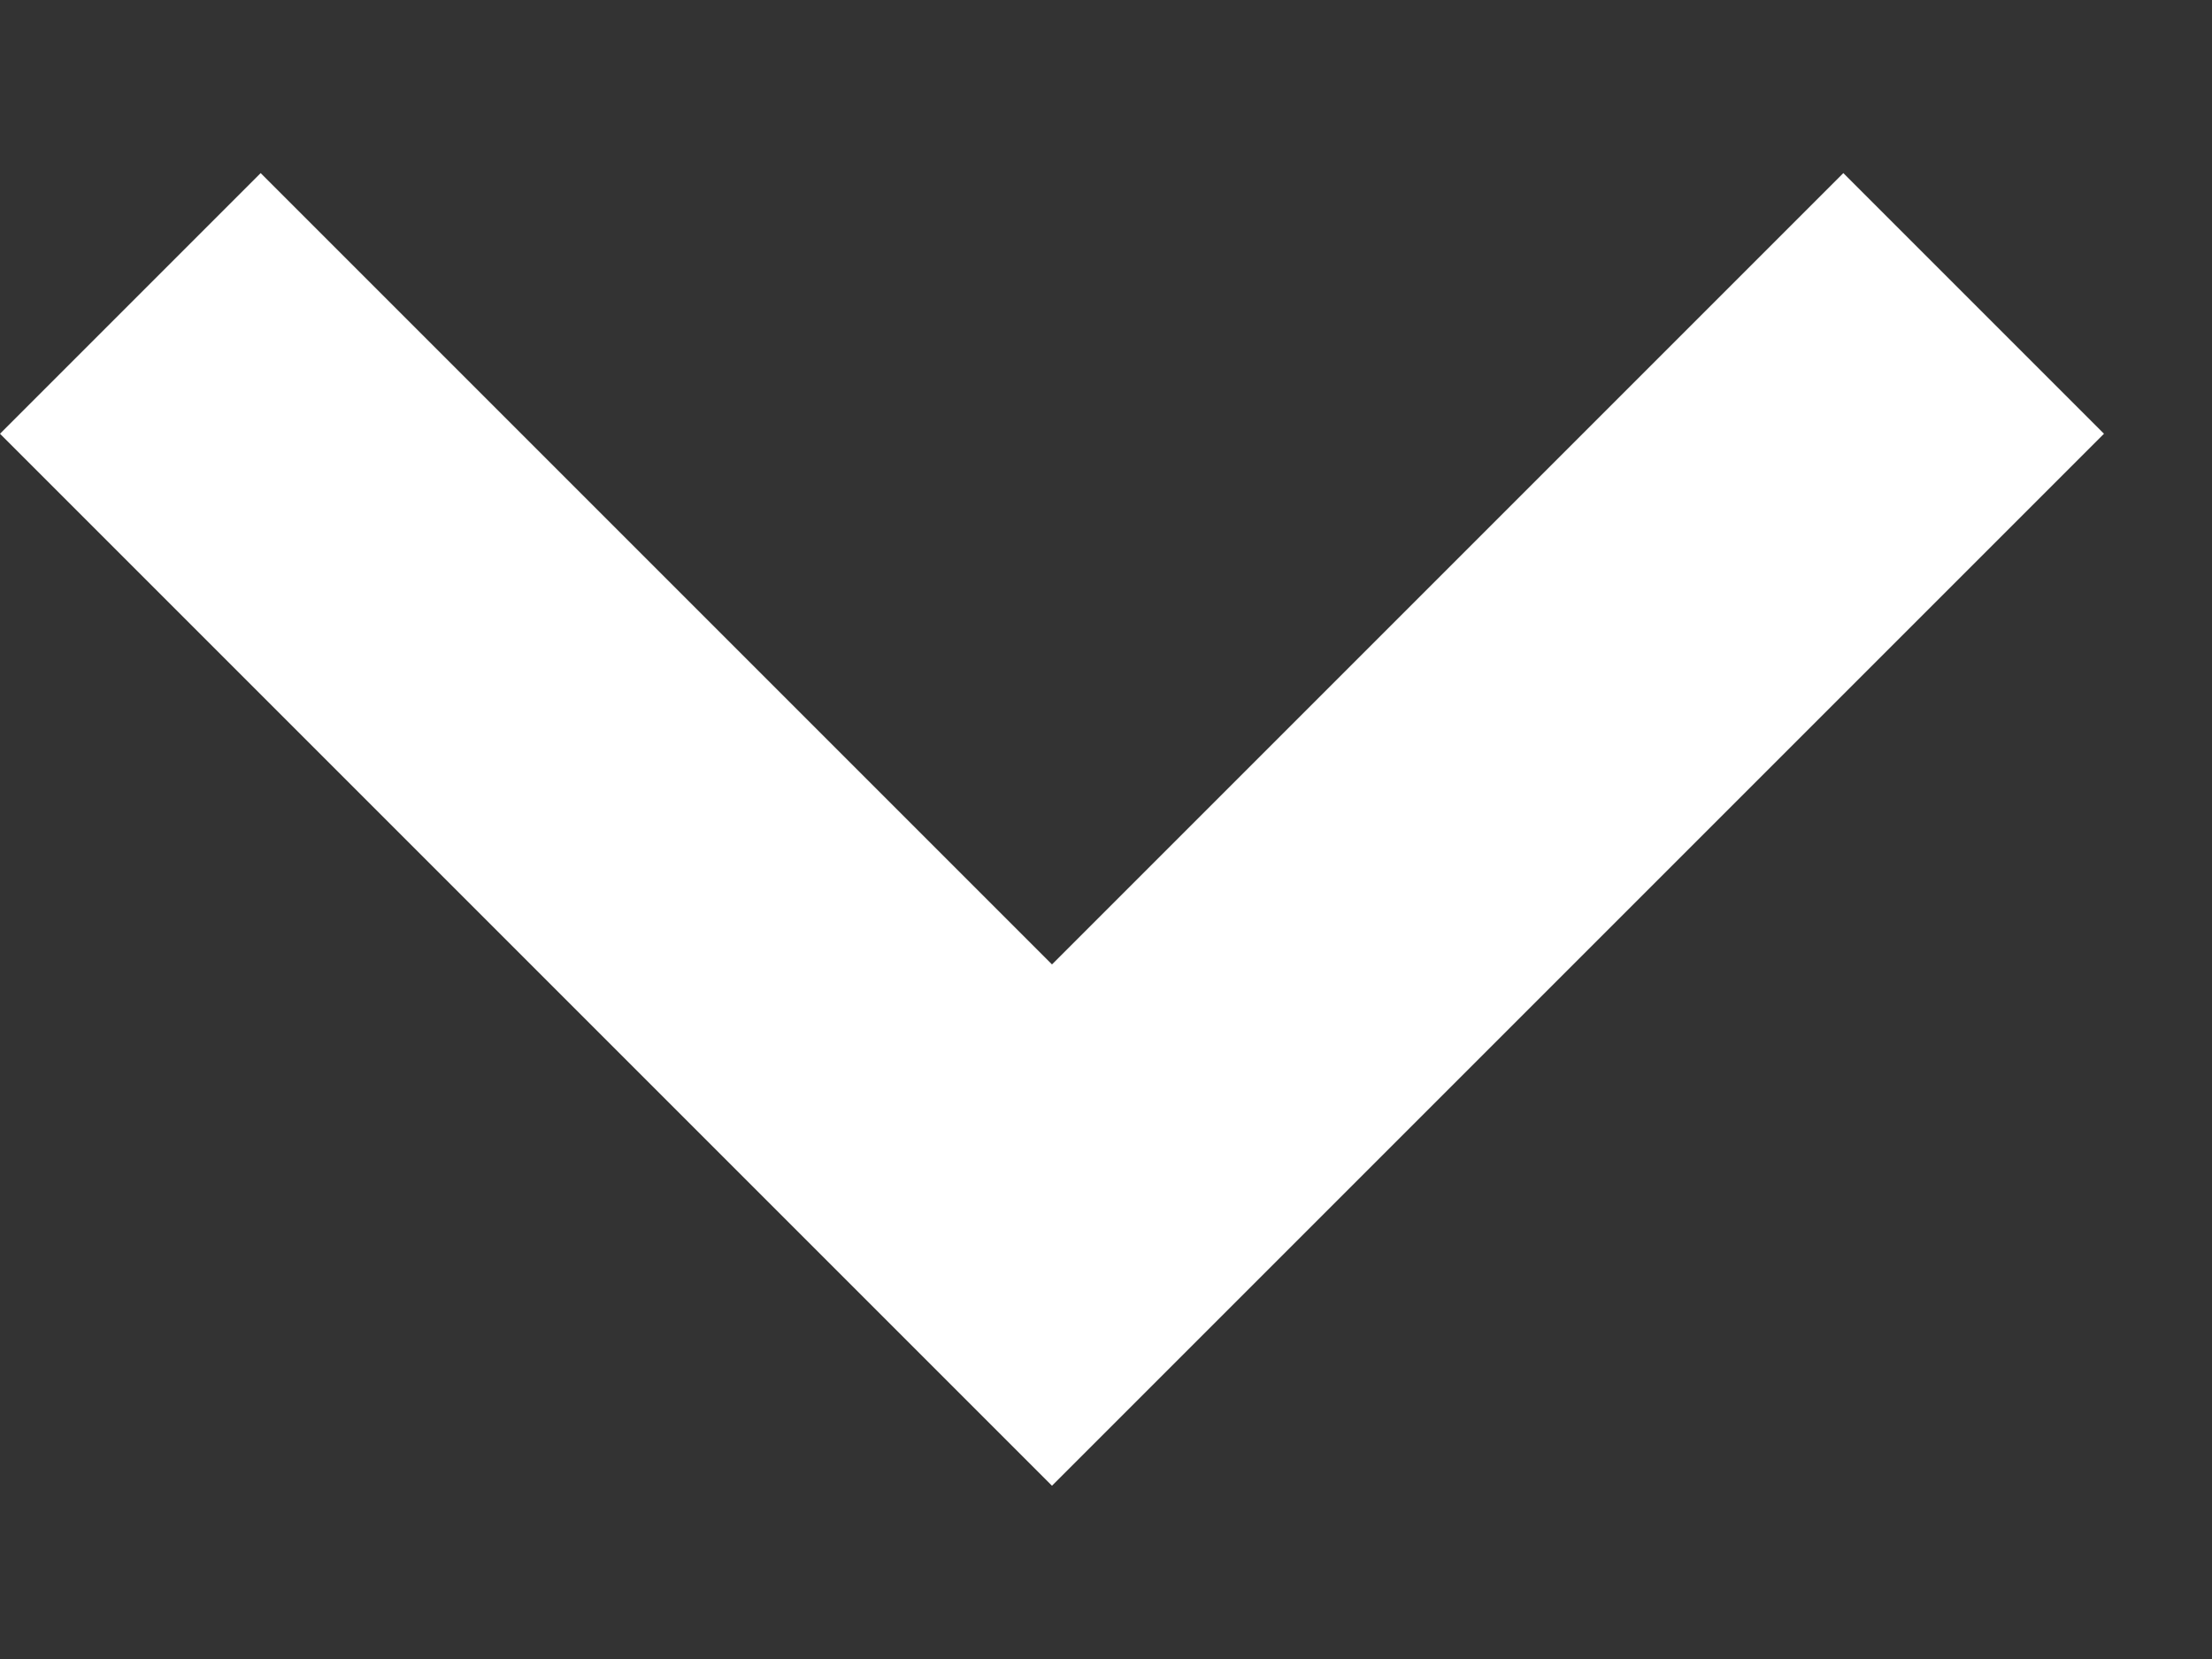 <svg width="12" height="9" viewBox="0 0 12 9" fill="none" xmlns="http://www.w3.org/2000/svg">
    <rect x="0" y="0" width="12" height="9" fill="#333333" stroke="none"/>
    <path d="M10 0.939L5.707 5.232L1.414 0.939L0 2.353L5.707 8.06L11.414 2.353L10 0.939Z" fill="#ffffff"></path>
</svg>